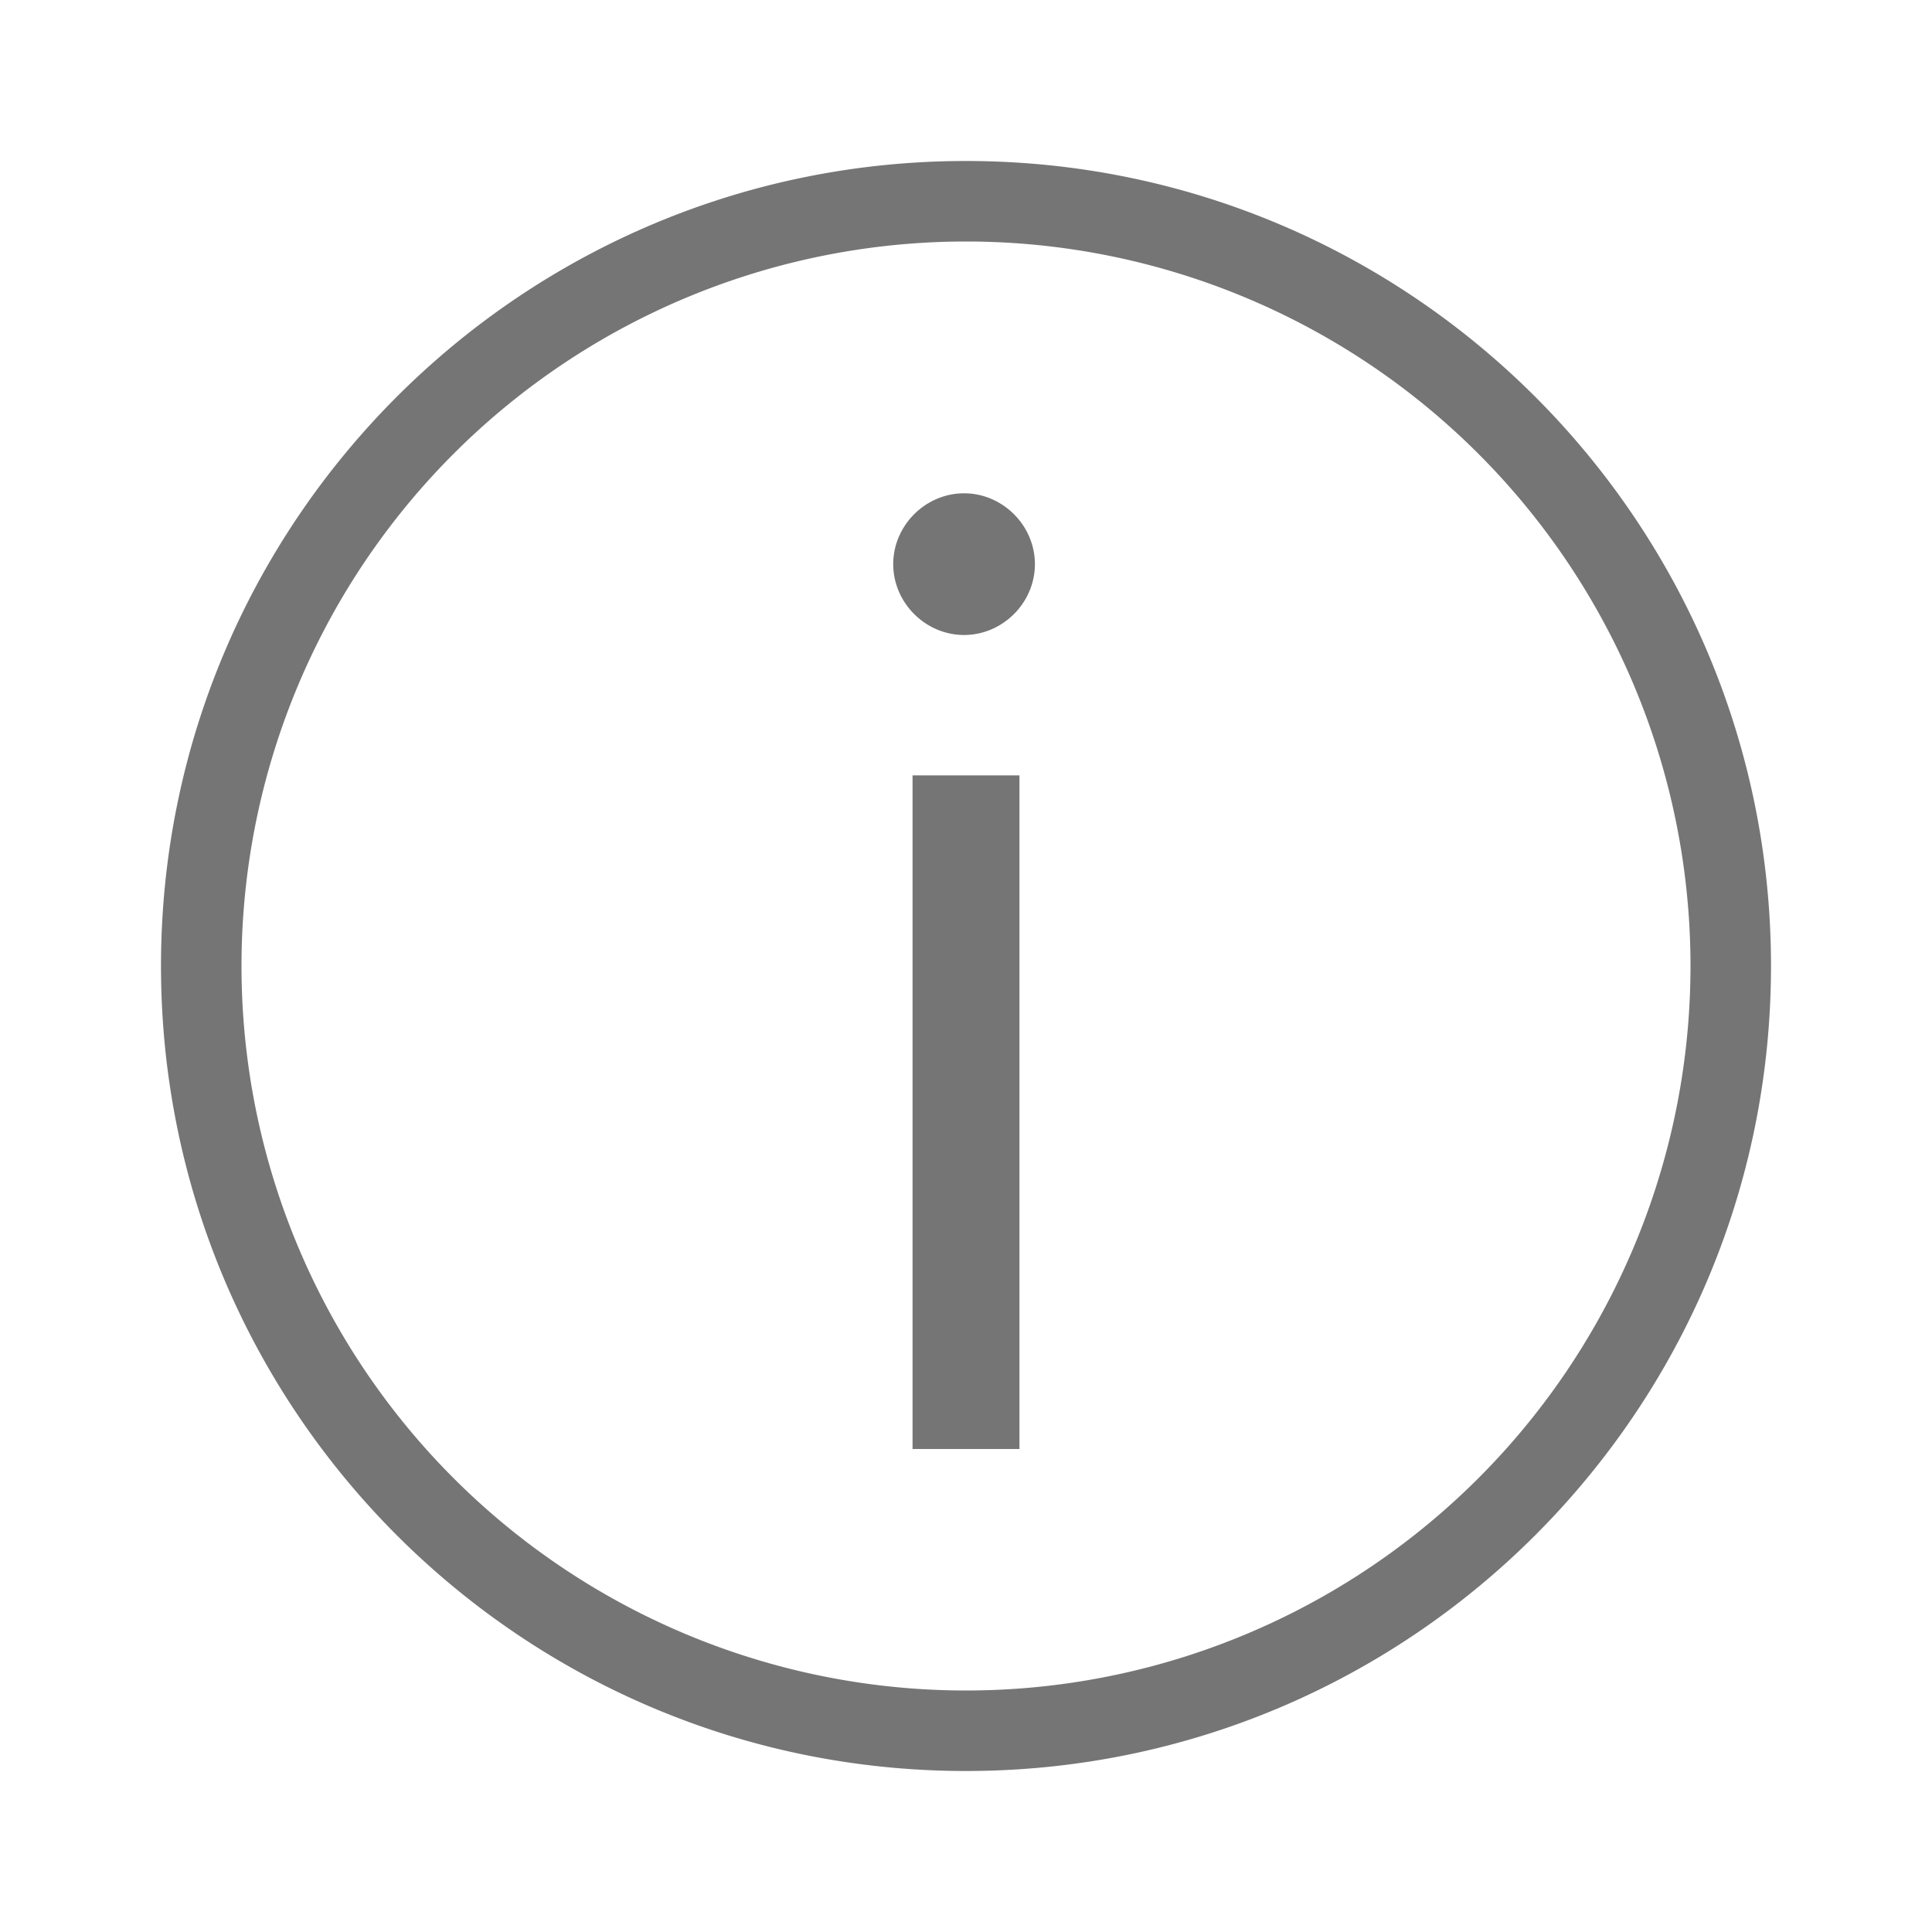 <svg xmlns="http://www.w3.org/2000/svg" width="24" height="24"><path fill="#757575" d="M12 21a9 9 0 100-18 9 9 0 000 18zm0 1C6.477 22 2 17.523 2 12S6.477 2 12 2s10 4.477 10 10-4.477 10-10 10zm-.664-4h1.328V9.632h-1.328V18zm.64-10.112c.48 0 .88-.4.88-.88s-.4-.88-.88-.88-.88.4-.88.88.4.88.88.88z"/></svg>